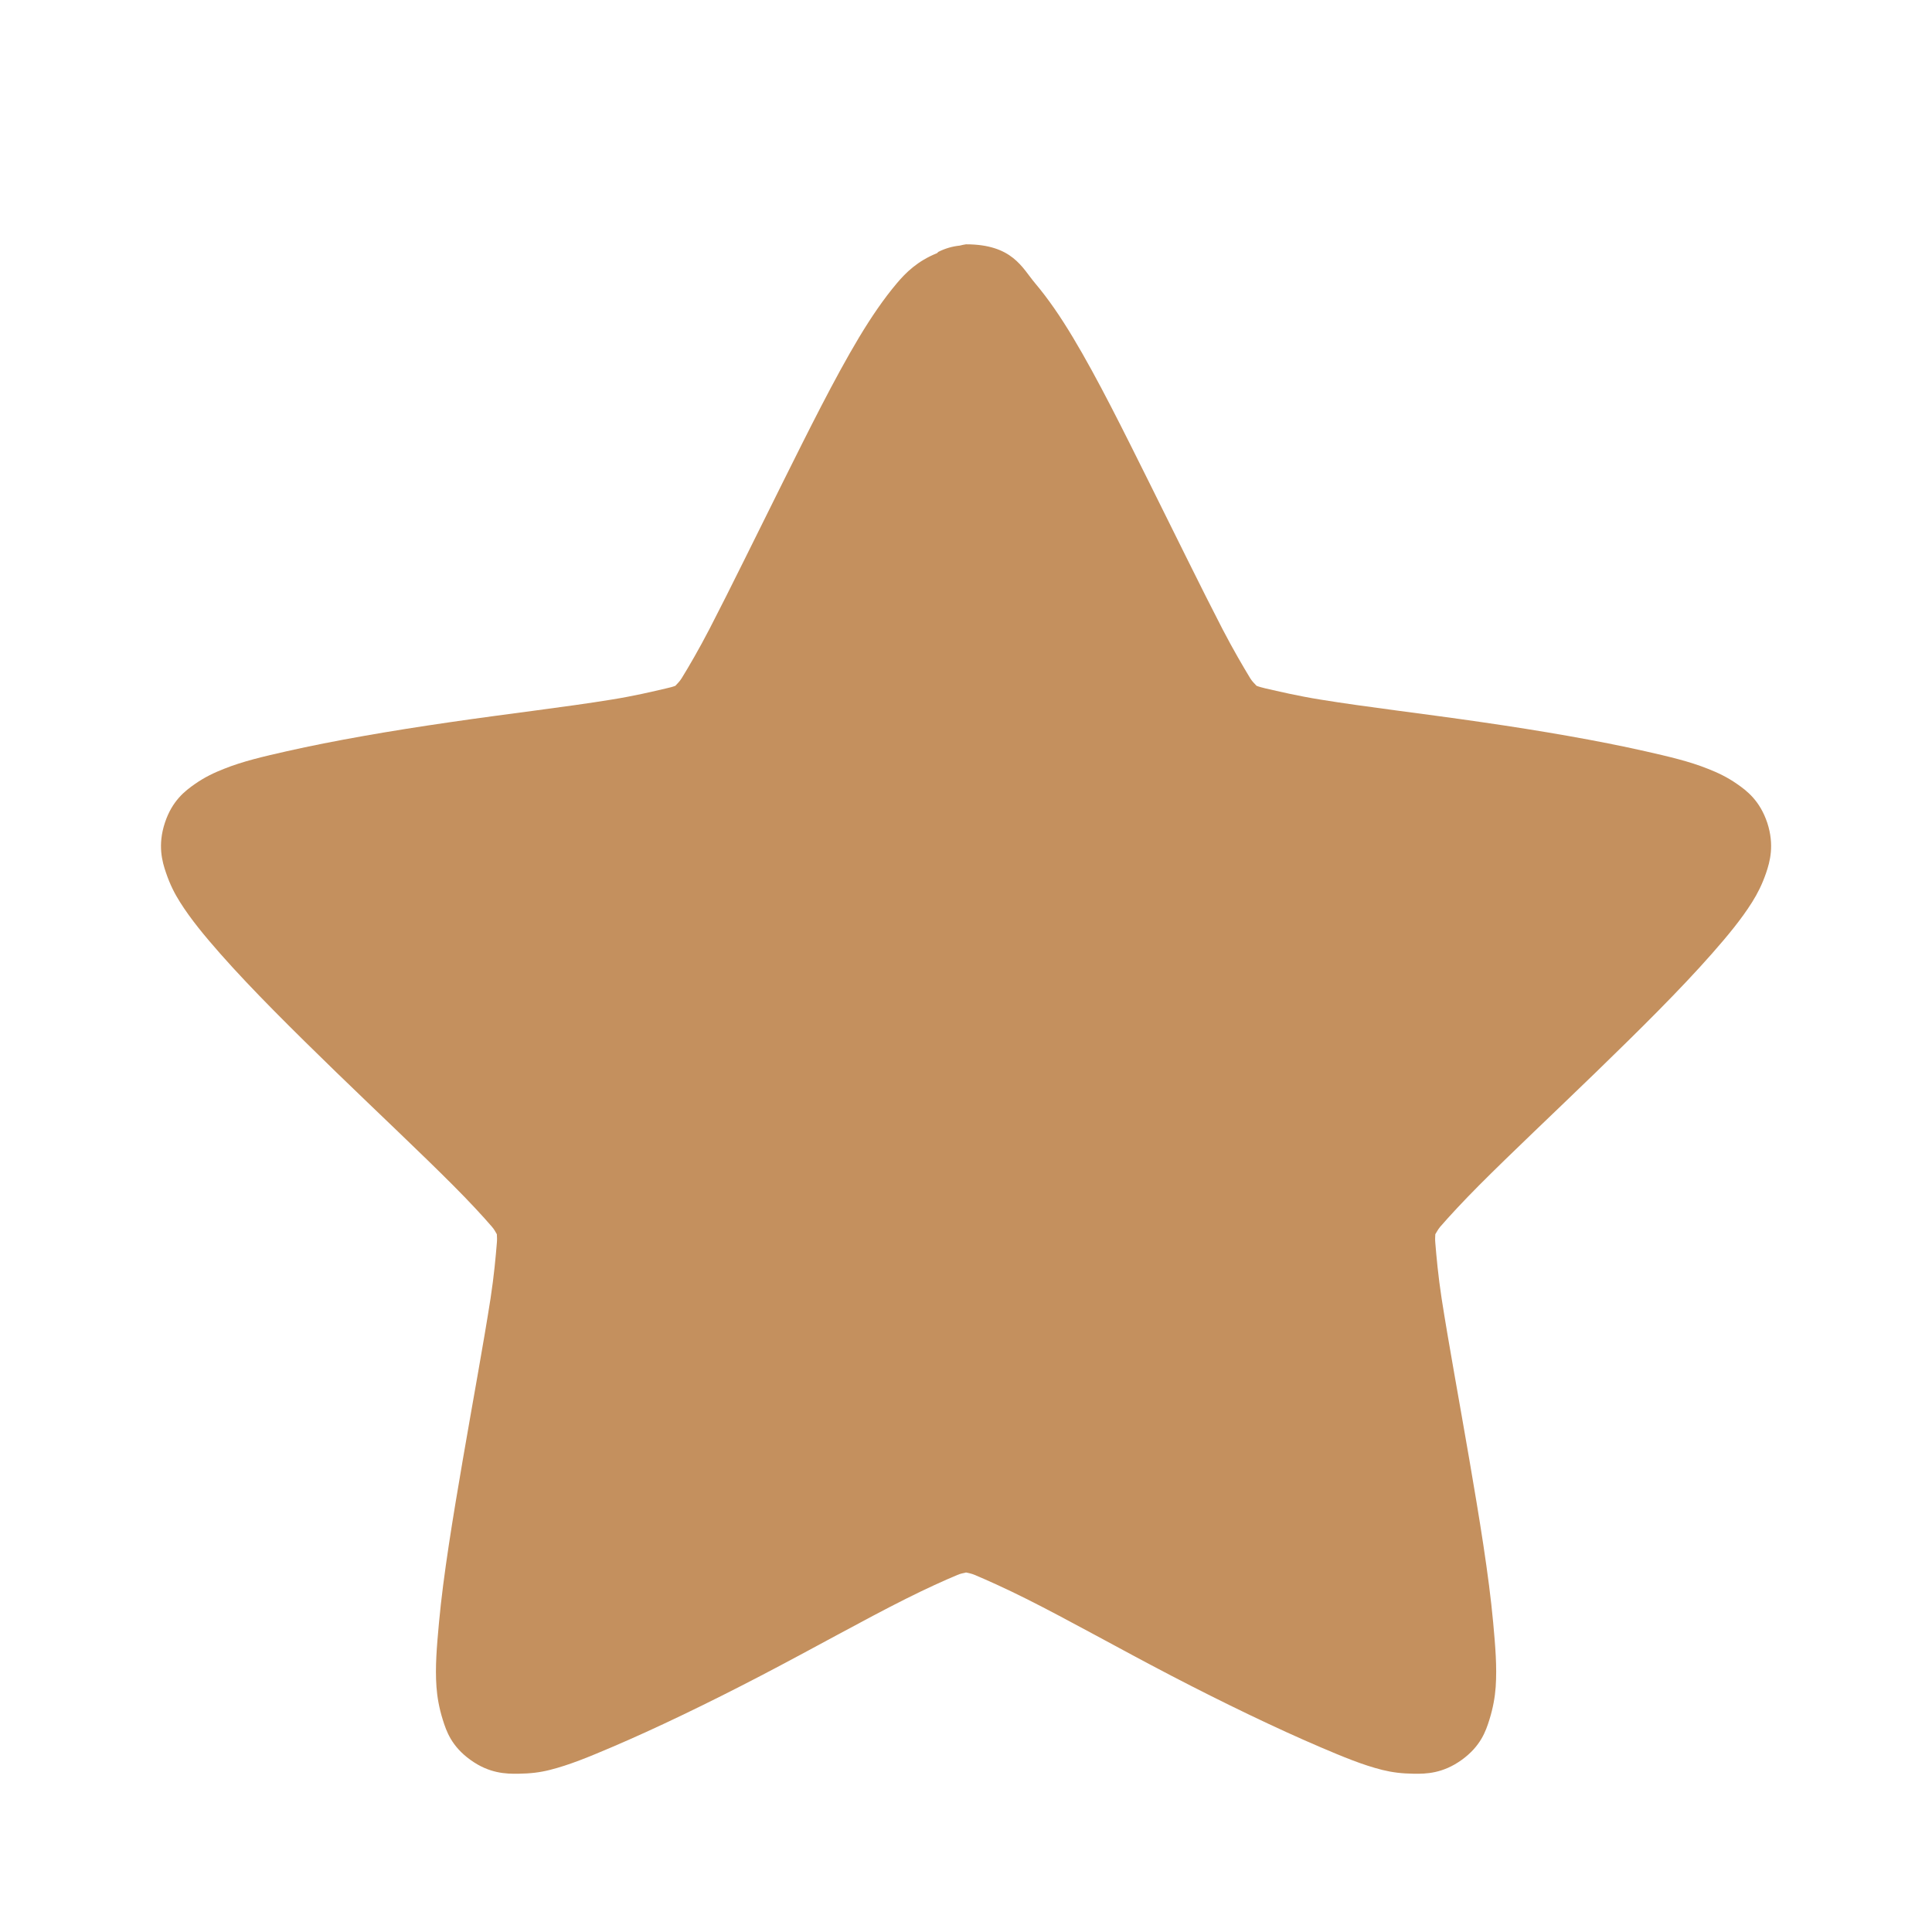 <?xml version="1.0" encoding="UTF-8" standalone="no"?>
<!-- Created with Inkscape (http://www.inkscape.org/) -->

<svg
   xmlns:dc="http://purl.org/dc/elements/1.1/"
   xmlns:cc="http://creativecommons.org/ns#"
   xmlns:rdf="http://www.w3.org/1999/02/22-rdf-syntax-ns#"
   xmlns:svg="http://www.w3.org/2000/svg"
   xmlns="http://www.w3.org/2000/svg"
   xmlns:xlink="http://www.w3.org/1999/xlink"
   xmlns:sodipodi="http://sodipodi.sourceforge.net/DTD/sodipodi-0.dtd"
   xmlns:inkscape="http://www.inkscape.org/namespaces/inkscape"
   id="svg3692"
   height="24"
   width="24"
   version="1.1"
   inkscape:version="0.48.3.1 r9886"
   sodipodi:docname="gnome-app-install-star.svg">
  <sodipodi:namedview
     pagecolor="#ffffff"
     bordercolor="#666666"
     borderopacity="1"
     objecttolerance="10"
     gridtolerance="10"
     guidetolerance="10"
     inkscape:pageopacity="0"
     inkscape:pageshadow="2"
     inkscape:window-width="1366"
     inkscape:window-height="719"
     id="namedview42"
     showgrid="true"
     inkscape:zoom="16.793652"
     inkscape:cx="2.1605128"
     inkscape:cy="11.750038"
     inkscape:window-x="0"
     inkscape:window-y="27"
     inkscape:window-maximized="1"
     inkscape:current-layer="svg3692">
    <inkscape:grid
       type="xygrid"
       id="grid3811"
       empspacing="5"
       visible="true"
       enabled="true"
       snapvisiblegridlinesonly="true" />
  </sodipodi:namedview>
  <defs
     id="defs3694">
    <linearGradient
       id="linearGradient3619"
       y2="33.955"
       gradientUnits="userSpaceOnUse"
       x2="15.215"
       gradientTransform="translate(2.98,-3.122)"
       y1="22.292"
       x1="11.566">
      <stop
         id="stop2687"
         style="stop-color:#fff;stop-opacity:.275"
         offset="0" />
      <stop
         id="stop2689"
         style="stop-color:#fff;stop-opacity:0"
         offset="1" />
    </linearGradient>
    <linearGradient
       id="linearGradient3648"
       y2="43.444"
       gradientUnits="userSpaceOnUse"
       x2="29.647"
       y1="2"
       x1="29.647">
      <stop
         id="stop3644"
         style="stop-color:#fff"
         offset="0" />
      <stop
         id="stop3646"
         style="stop-color:#fff;stop-opacity:0"
         offset="1" />
    </linearGradient>
    <radialGradient
       id="radialGradient3627"
       gradientUnits="userSpaceOnUse"
       cy="25.625"
       cx="13.139"
       gradientTransform="matrix(0,2.654,-3.163,0,97.183,-26.676)"
       r="13.931">
      <stop
         id="stop3692"
         style="stop-color:#ffeb9f"
         offset="0" />
      <stop
         id="stop3694"
         style="stop-color:#ffd57e"
         offset=".262" />
      <stop
         id="stop3696"
         style="stop-color:#ffbc43"
         offset=".661" />
      <stop
         id="stop3698"
         style="stop-color:#ff921a"
         offset="1" />
    </radialGradient>
    <linearGradient
       id="linearGradient3629"
       y2="9.58"
       gradientUnits="userSpaceOnUse"
       x2="21.483"
       gradientTransform="matrix(1.651,0,0,1.657,-11.466,-15.046)"
       y1="36.255"
       x1="21.483">
      <stop
         id="stop3605"
         style="stop-color:#a7651c"
         offset="0" />
      <stop
         id="stop3607"
         style="stop-color:#c8a700"
         offset="1" />
    </linearGradient>
    <radialGradient
       id="radialGradient3690"
       gradientUnits="userSpaceOnUse"
       cx="62.625"
       cy="4.625"
       r="10.625"
       gradientTransform="matrix(2.165,0,0,0.847,-111.56,35.082)">
      <stop
         id="stop8840"
         offset="0" />
      <stop
         id="stop8842"
         style="stop-opacity:0"
         offset="1" />
    </radialGradient>
    <linearGradient
       id="linearGradient5530"
       y2="38.274"
       gradientUnits="userSpaceOnUse"
       x2="22.369"
       gradientTransform="matrix(0.599,0,0,0.595,23.605,21.219)"
       y1="8.032"
       x1="22.369">
      <stop
         id="stop3945"
         style="stop-color:#fff"
         offset="0" />
      <stop
         id="stop3947"
         style="stop-color:#fff;stop-opacity:0"
         offset="1" />
    </linearGradient>
    <radialGradient
       id="radialGradient2885"
       gradientUnits="userSpaceOnUse"
       cx="69.448"
       cy="51.695"
       r="31"
       gradientTransform="matrix(0,0.679,-0.739,0,72.903,-19.49)">
      <stop
         id="stop3244-5"
         style="stop-color:#eef87e"
         offset="0" />
      <stop
         id="stop3246-9"
         style="stop-color:#cde34f"
         offset=".262" />
      <stop
         id="stop3248-7"
         style="stop-color:#93b723"
         offset=".661" />
      <stop
         id="stop3250-8"
         style="stop-color:#5a7e0d"
         offset="1" />
    </radialGradient>
    <linearGradient
       id="linearGradient2887"
       y2="52.809"
       gradientUnits="userSpaceOnUse"
       y1="123.19"
       gradientTransform="matrix(0.282,0,0,0.284,12.171,9.958)"
       x2="72.422"
       x1="72.422">
      <stop
         id="stop2492-3"
         style="stop-color:#365f0e"
         offset="0" />
      <stop
         id="stop2494-8"
         style="stop-color:#84a718"
         offset="1" />
    </linearGradient>
    <linearGradient
       inkscape:collect="always"
       xlink:href="#linearGradient5530"
       id="linearGradient3020"
       gradientUnits="userSpaceOnUse"
       gradientTransform="matrix(0.599,0,0,0.595,-29.887,43.388)"
       x1="22.369"
       y1="8.032"
       x2="22.369"
       y2="38.274" />
    <linearGradient
       inkscape:collect="always"
       xlink:href="#linearGradient3619"
       id="linearGradient3028"
       gradientUnits="userSpaceOnUse"
       gradientTransform="translate(-65.359,-18.579)"
       x1="11.566"
       y1="22.292"
       x2="15.215"
       y2="33.955" />
    <linearGradient
       inkscape:collect="always"
       xlink:href="#linearGradient3648"
       id="linearGradient3031"
       gradientUnits="userSpaceOnUse"
       x1="29.647"
       y1="2"
       x2="29.647"
       y2="43.444"
       gradientTransform="translate(-68.339,-15.458)" />
    <radialGradient
       inkscape:collect="always"
       xlink:href="#radialGradient3690"
       id="radialGradient3041"
       gradientUnits="userSpaceOnUse"
       gradientTransform="matrix(2.165,0,0,0.847,-179.899,19.624)"
       cx="62.625"
       cy="4.625"
       r="10.625" />
  </defs>
  <path
     style="font-size:medium;font-style:normal;font-variant:normal;font-weight:normal;font-stretch:normal;text-indent:0;text-align:start;text-decoration:none;line-height:normal;letter-spacing:normal;word-spacing:normal;text-transform:none;direction:ltr;block-progression:tb;writing-mode:lr-tb;text-anchor:start;baseline-shift:baseline;opacity:1.0;color:#000000;fill:#c4905e;fill-opacity:1;fill-rule:nonzero;stroke:none;stroke-width:3;marker:none;visibility:visible;display:inline;overflow:visible;enable-background:accumulate;font-family:Sans;-inkscape-font-specification:Sans"
     d="m 12,3.035 c -0.026,0.004 -0.052,0.009 -0.078,0.016 -0.092,0.009 -0.183,0.036 -0.266,0.078 -0.005,0.005 -0.01,0.01 -0.016,0.016 -0.243,0.098 -0.387,0.241 -0.5,0.375 -0.162,0.192 -0.315,0.416 -0.469,0.672 -0.306,0.511 -0.628,1.16 -0.953,1.812 -0.325,0.652 -0.645,1.308 -0.906,1.812 -0.131,0.252 -0.255,0.465 -0.344,0.609 -0.027,0.044 -0.053,0.065 -0.078,0.094 -0.036,0.014 -0.065,0.021 -0.109,0.031 C 8.115,8.589 7.876,8.646 7.594,8.691 7.031,8.783 6.303,8.867 5.579,8.973 4.854,9.078 4.147,9.2 3.563,9.332 3.272,9.398 3.016,9.457 2.782,9.551 2.665,9.597 2.546,9.652 2.423,9.738 2.3,9.824 2.139,9.945 2.048,10.222 c -0.091,0.277 -0.034,0.482 0.016,0.625 0.049,0.143 0.105,0.253 0.172,0.359 0.134,0.213 0.303,0.417 0.5,0.641 0.394,0.447 0.913,0.96 1.437,1.469 0.524,0.508 1.051,1.003 1.453,1.406 0.201,0.201 0.373,0.387 0.484,0.516 0.033,0.038 0.042,0.061 0.062,0.094 0.002,0.037 0.004,0.064 0,0.109 -0.014,0.168 -0.035,0.407 -0.078,0.687 -0.087,0.56 -0.221,1.283 -0.344,2 -0.123,0.717 -0.243,1.439 -0.297,2.031 -0.027,0.296 -0.049,0.546 -0.031,0.797 0.009,0.126 0.033,0.262 0.078,0.406 0.045,0.144 0.108,0.33 0.344,0.5 0.235,0.17 0.444,0.174 0.594,0.172 0.15,-0.002 0.268,-0.016 0.391,-0.047 0.244,-0.061 0.491,-0.164 0.766,-0.281 0.55,-0.234 1.211,-0.553 1.859,-0.891 0.649,-0.338 1.287,-0.698 1.797,-0.953 0.255,-0.128 0.483,-0.231 0.641,-0.297 0.045,-0.019 0.072,-0.022 0.109,-0.031 0.037,0.009 0.064,0.012 0.109,0.031 0.157,0.066 0.386,0.169 0.641,0.297 0.51,0.255 1.148,0.615 1.797,0.953 0.649,0.338 1.309,0.656 1.859,0.891 0.275,0.117 0.521,0.22 0.766,0.281 0.122,0.03 0.24,0.045 0.391,0.047 0.15,0.002 0.358,-0.002 0.594,-0.172 0.235,-0.17 0.299,-0.356 0.344,-0.5 0.045,-0.144 0.069,-0.281 0.078,-0.406 0.017,-0.251 -0.004,-0.501 -0.031,-0.797 -0.054,-0.593 -0.174,-1.314 -0.297,-2.031 -0.123,-0.717 -0.257,-1.44 -0.344,-2 -0.043,-0.28 -0.064,-0.519 -0.078,-0.687 -0.004,-0.045 -0.002,-0.072 0,-0.109 0.021,-0.032 0.03,-0.056 0.062,-0.094 0.111,-0.128 0.283,-0.314 0.484,-0.516 0.402,-0.403 0.929,-0.898 1.453,-1.406 0.524,-0.508 1.043,-1.021 1.437,-1.469 0.197,-0.224 0.366,-0.428 0.5,-0.641 0.067,-0.107 0.123,-0.217 0.172,-0.359 0.049,-0.143 0.106,-0.348 0.016,-0.625 C 21.861,9.945 21.701,9.824 21.577,9.738 21.454,9.652 21.335,9.597 21.218,9.551 20.984,9.457 20.728,9.398 20.437,9.332 19.853,9.2 19.146,9.078 18.421,8.973 17.697,8.867 16.969,8.783 16.406,8.691 16.124,8.646 15.885,8.589 15.718,8.551 15.674,8.54 15.645,8.533 15.609,8.519 15.584,8.49 15.558,8.47 15.531,8.426 15.443,8.281 15.318,8.068 15.187,7.816 14.926,7.312 14.606,6.656 14.281,6.004 13.956,5.351 13.635,4.702 13.328,4.191 13.175,3.936 13.022,3.712 12.859,3.519 12.697,3.327 12.578,3.035 12,3.035 z"
     id="path1307"
     inkscape:connector-curvature="0"
     sodipodi:nodetypes="ccccssssscsssssscsssssscsssssscscssssccssscscsssssscsssssscssssscccssssc" />
</svg>
